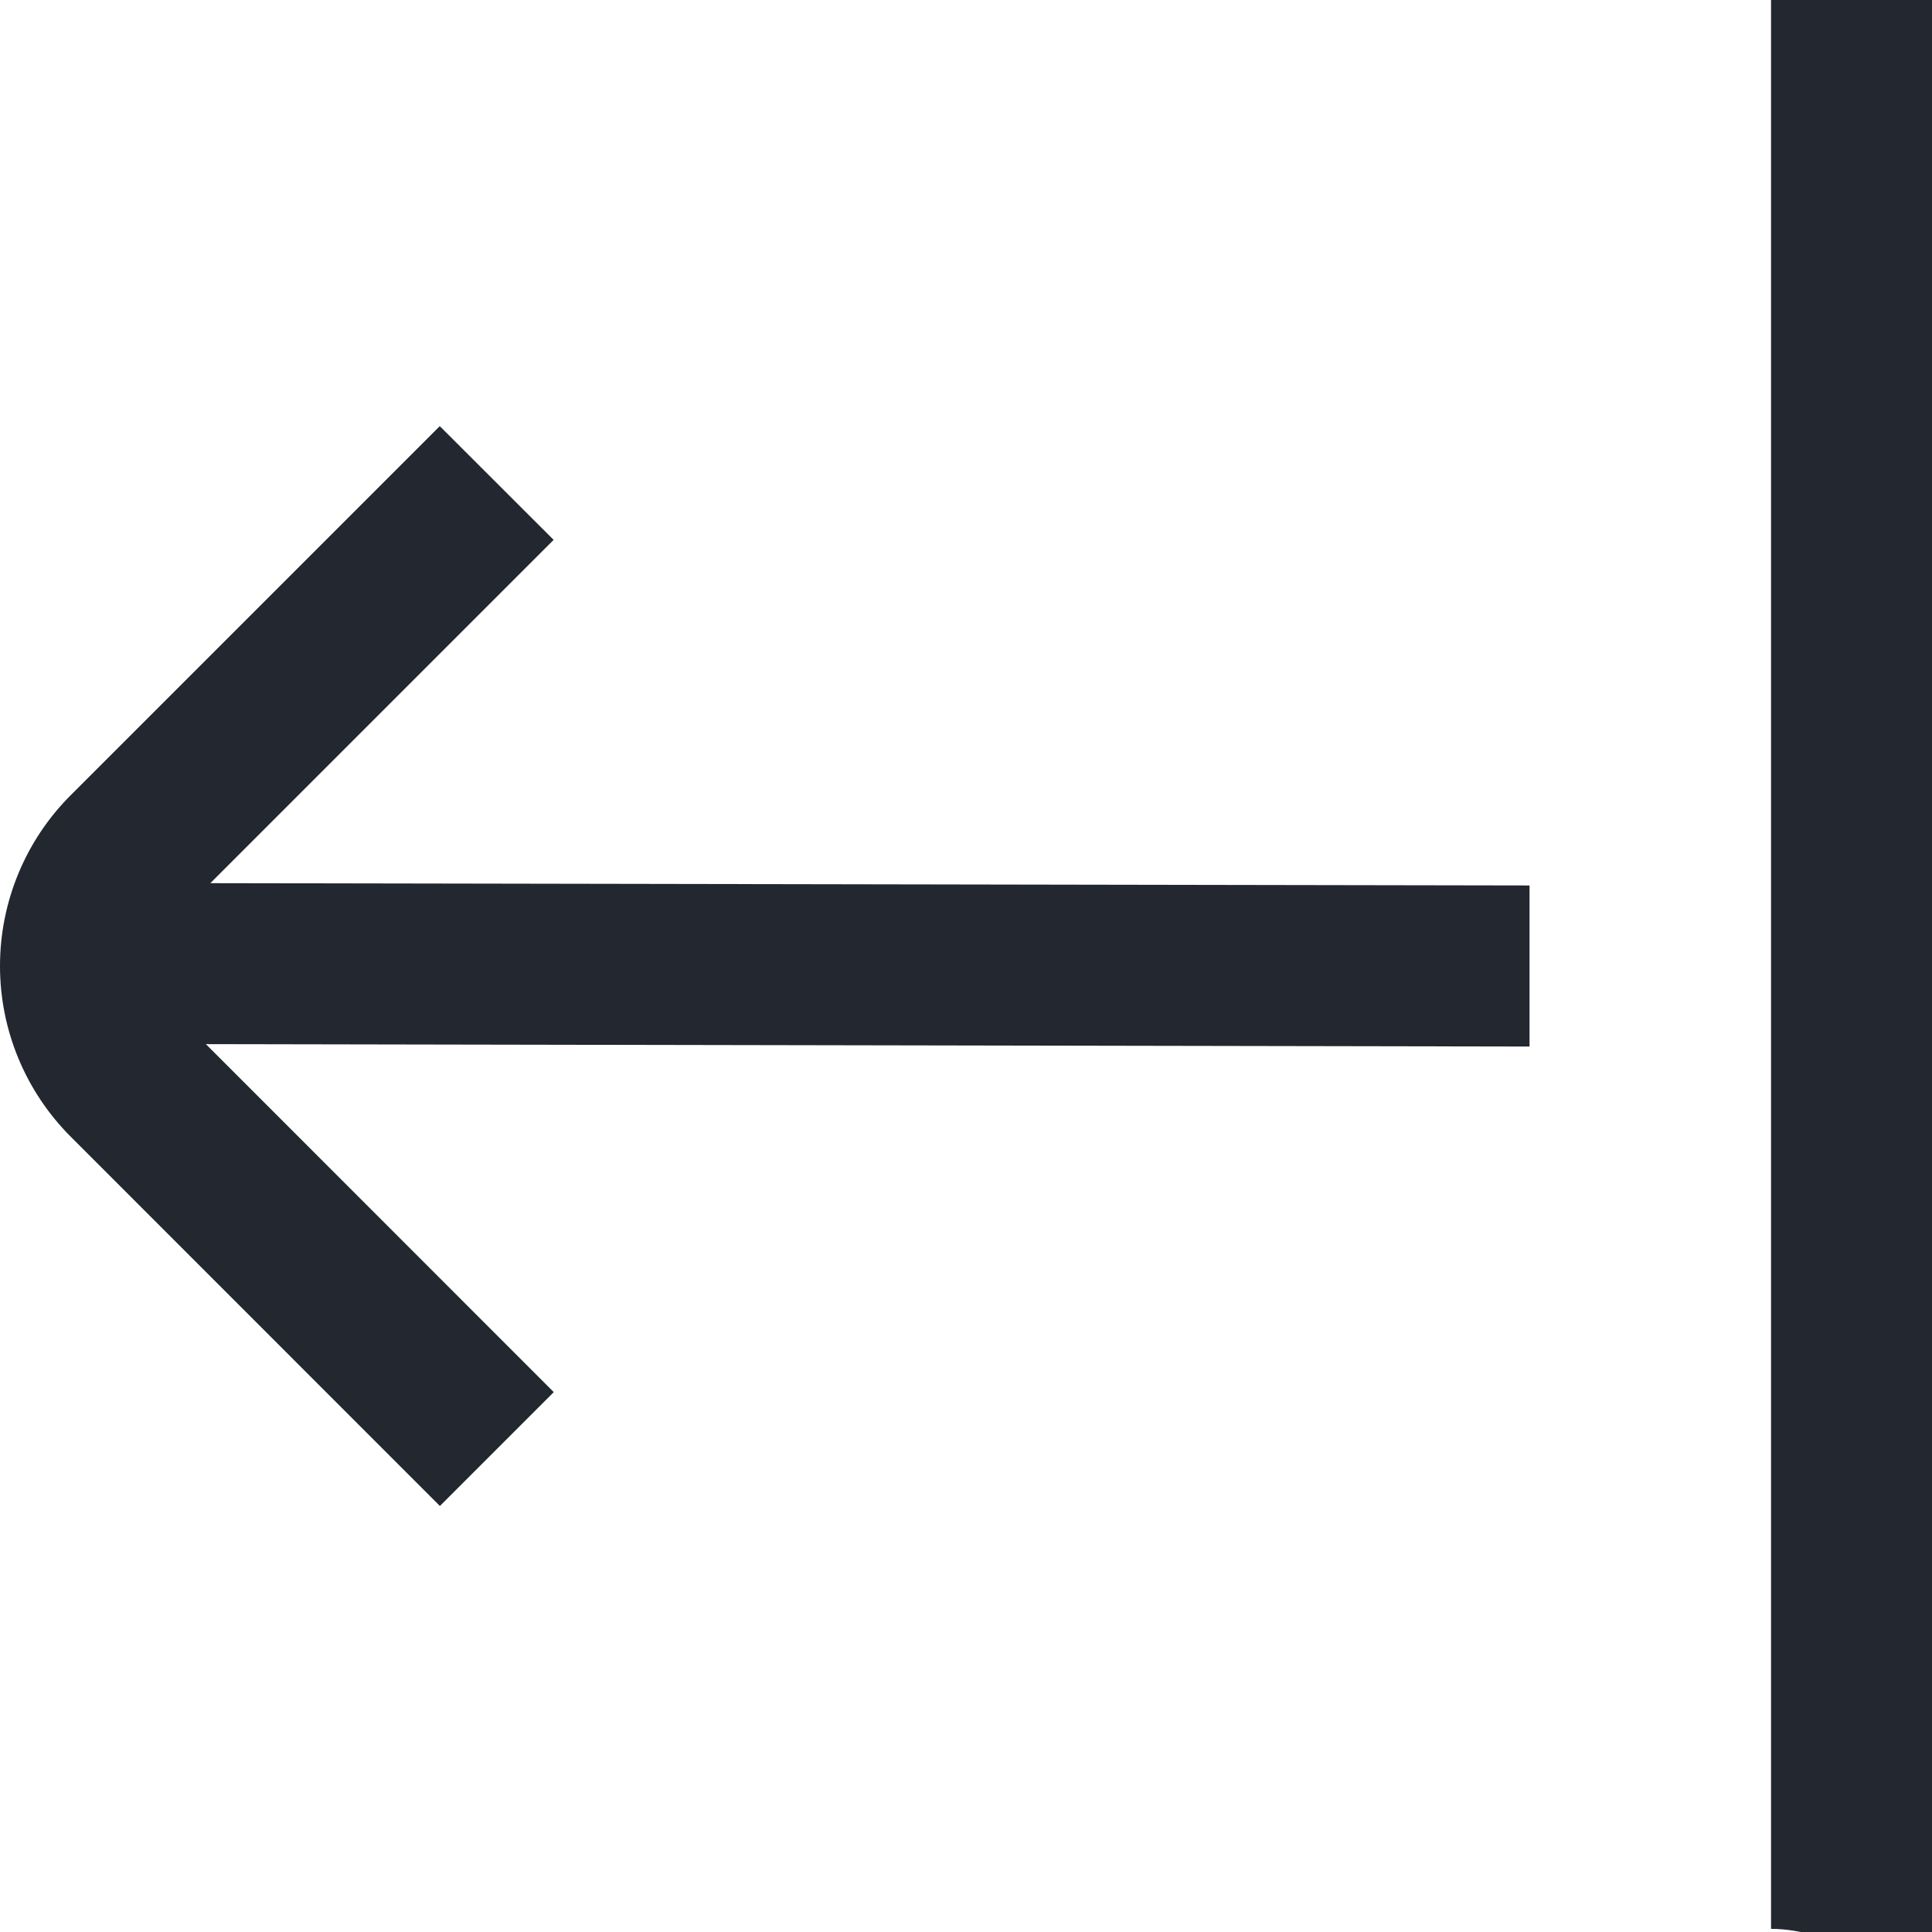 <svg width="16" height="16" viewBox="0 0 16 16" fill="none" xmlns="http://www.w3.org/2000/svg">
<path d="M14.667 2V14V15.974C15.197 15.974 15.625 16.375 16 16C16.375 15.625 16 14.531 16 14V2C16 1.47 16.375 0.375 16 0C15.625 -0.375 15.197 0 14.667 0V2Z" fill="#222730"/>
<path d="M0.585 6.586L3.642 3.529L4.585 4.471L1.742 7.314L12.667 7.333V8.667L1.705 8.647L4.586 11.529L3.643 12.472L0.586 9.414C0.211 9.039 0 8.531 -0 8C-0 7.47 0.21 6.961 0.585 6.586Z" fill="#222730"/>
</svg>
